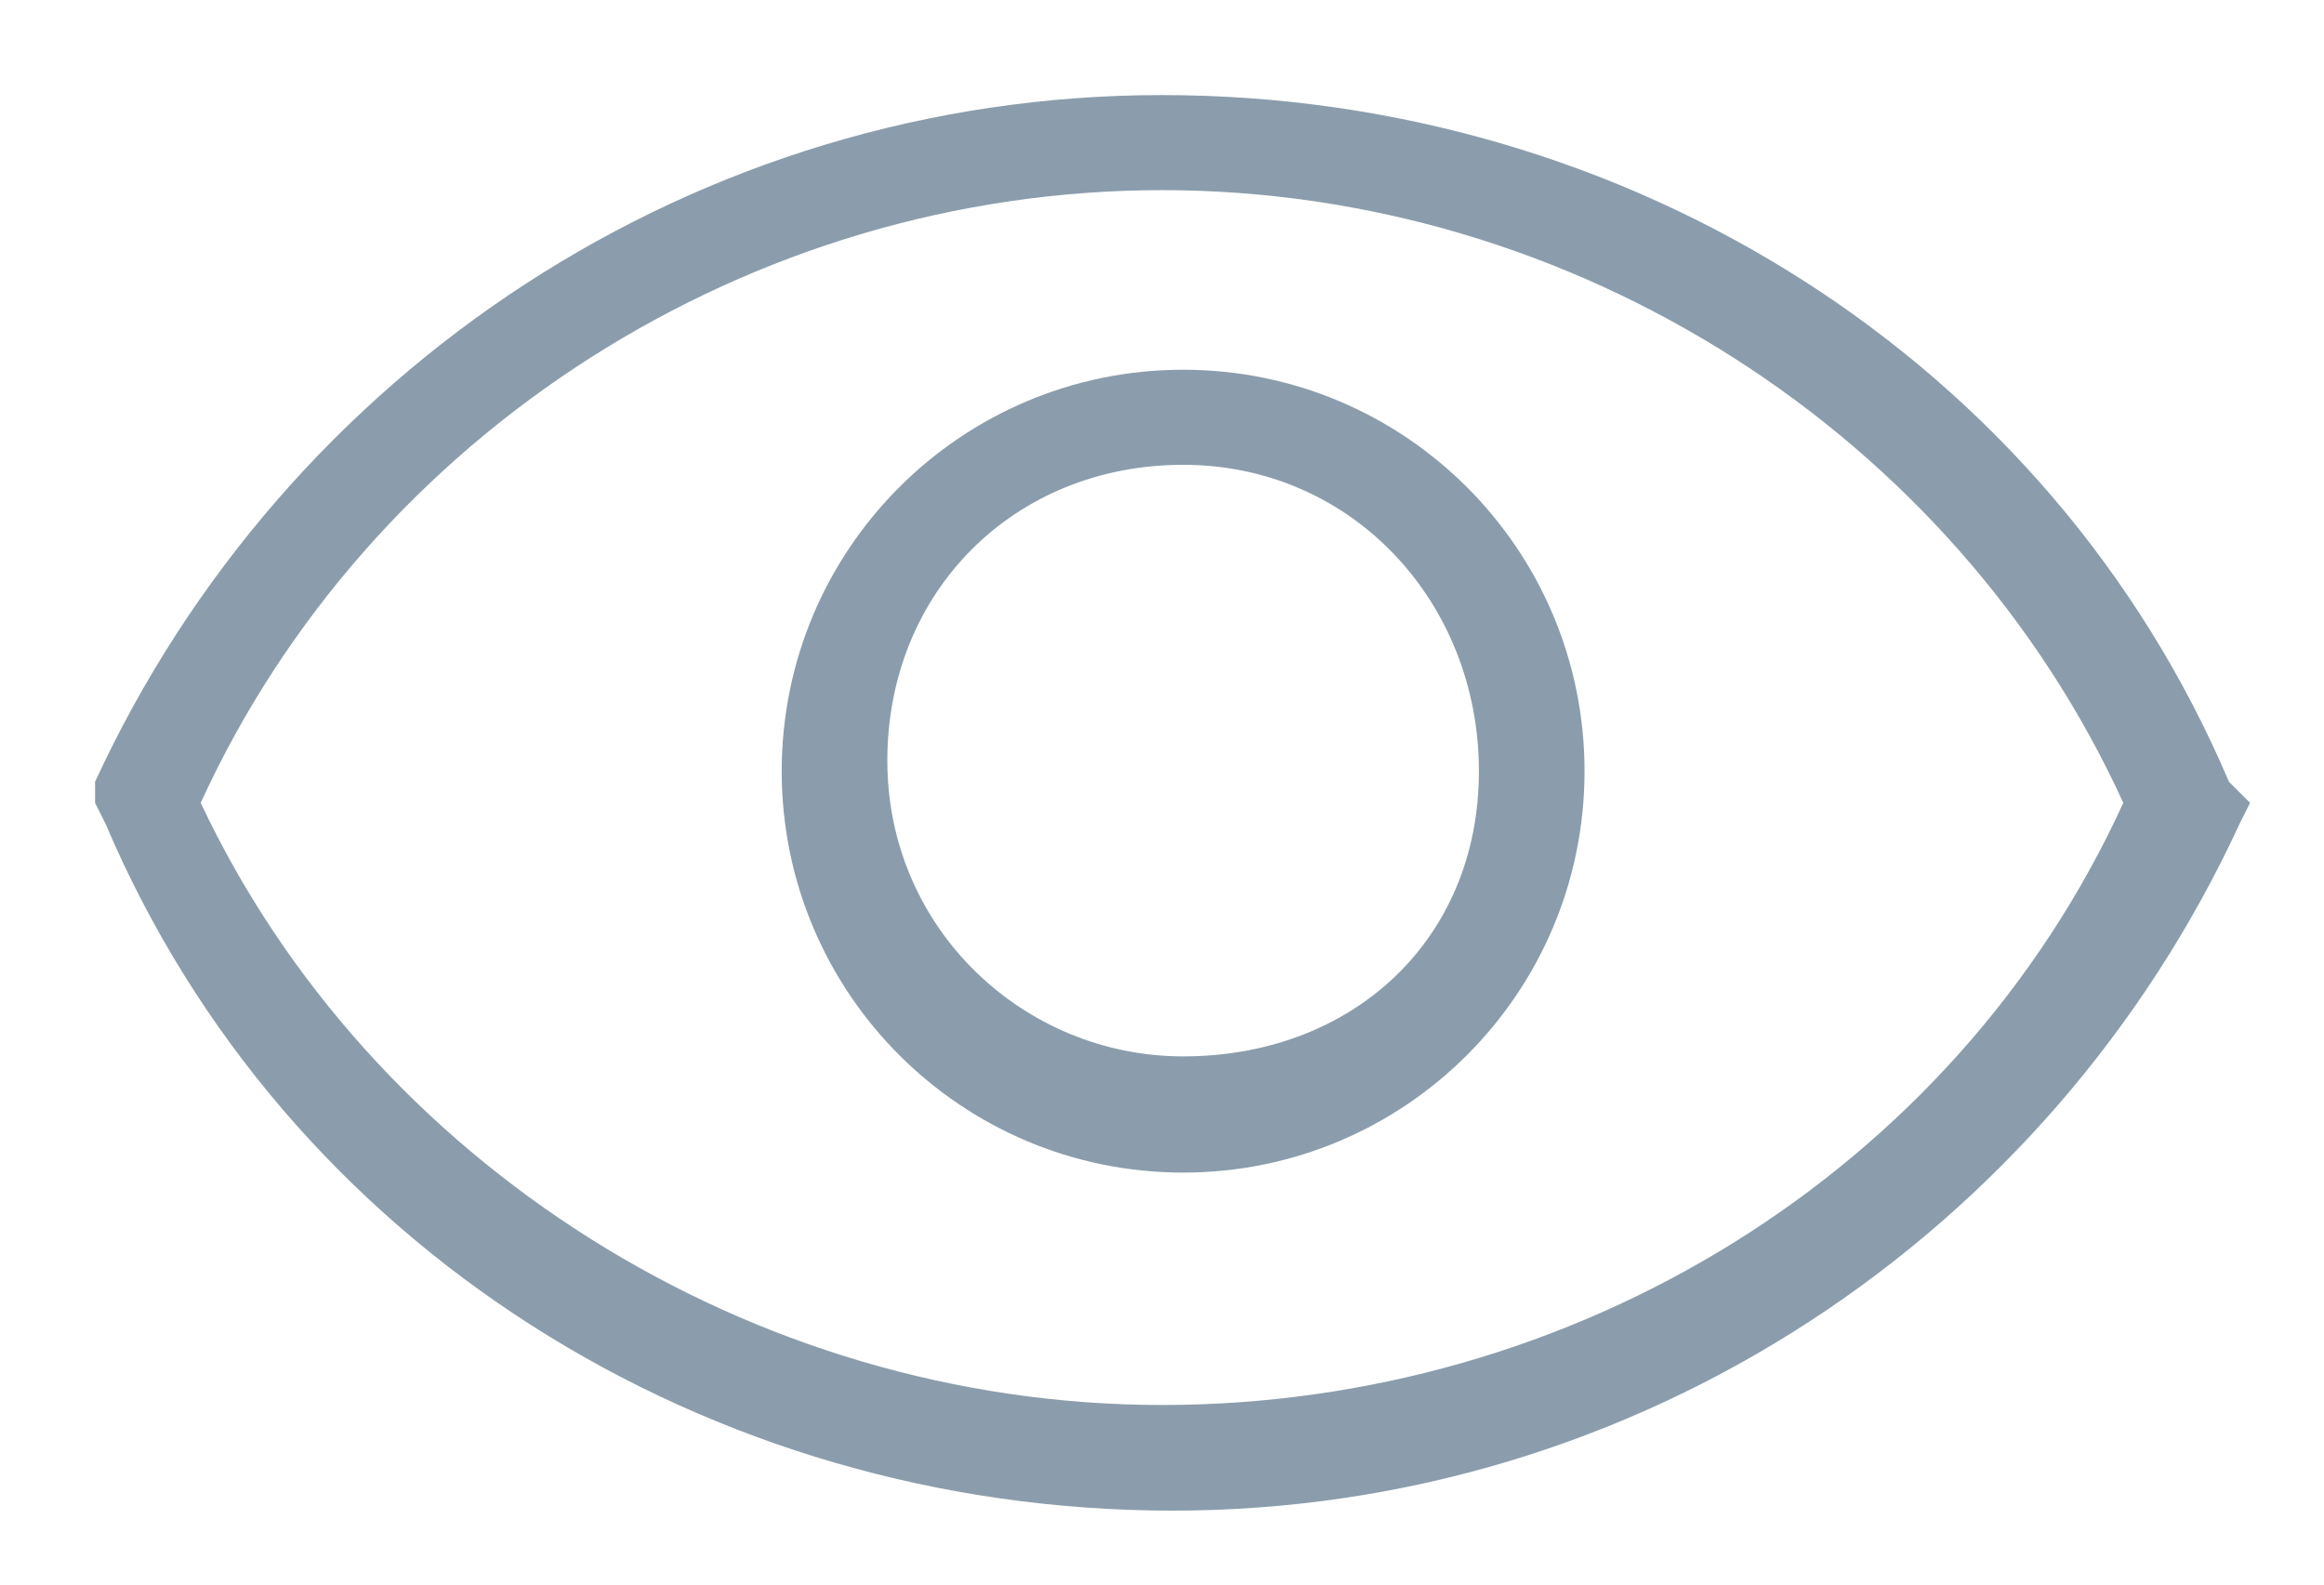 <?xml version="1.0" encoding="utf-8"?>
<!-- Generator: Adobe Illustrator 25.2.1, SVG Export Plug-In . SVG Version: 6.00 Build 0)  -->
<svg version="1.1" id="Layer_1" xmlns="http://www.w3.org/2000/svg" xmlns:xlink="http://www.w3.org/1999/xlink" x="0px" y="0px"
	 viewBox="0 0 22 15" style="enable-background:new 0 0 22 15;" xml:space="preserve">
<style type="text/css">
	.st0{fill:#8B9DAC;}
</style>
<g>
	<path class="st0" d="M21.1,7.4c-1.7-4-5.7-6.5-10.1-6.5c-4.4,0-8.3,2.6-10.1,6.5L0.9,7.6l0.1,0.2c1.7,4,5.7,6.5,10.1,6.5
		c4.4,0,8.3-2.6,10.1-6.5l0.1-0.2L21.1,7.4z M20.1,7.6c-1.6,3.5-5.2,5.7-9.1,5.7s-7.5-2.3-9.1-5.7C3.5,4.1,7.1,1.8,11,1.8
		C14.9,1.8,18.5,4.1,20.1,7.6z"/>
	<path class="st0" d="M11.2,3.5c-2.1,0-3.8,1.7-3.8,3.8c0,2.1,1.7,3.8,3.8,3.8c2.1,0,3.8-1.7,3.8-3.8C15,5.2,13.3,3.5,11.2,3.5z
		 M11.2,10c-1.5,0-2.8-1.2-2.8-2.8s1.2-2.8,2.8-2.8S14,5.7,14,7.3S12.8,10,11.2,10z"/>
</g>
</svg>
